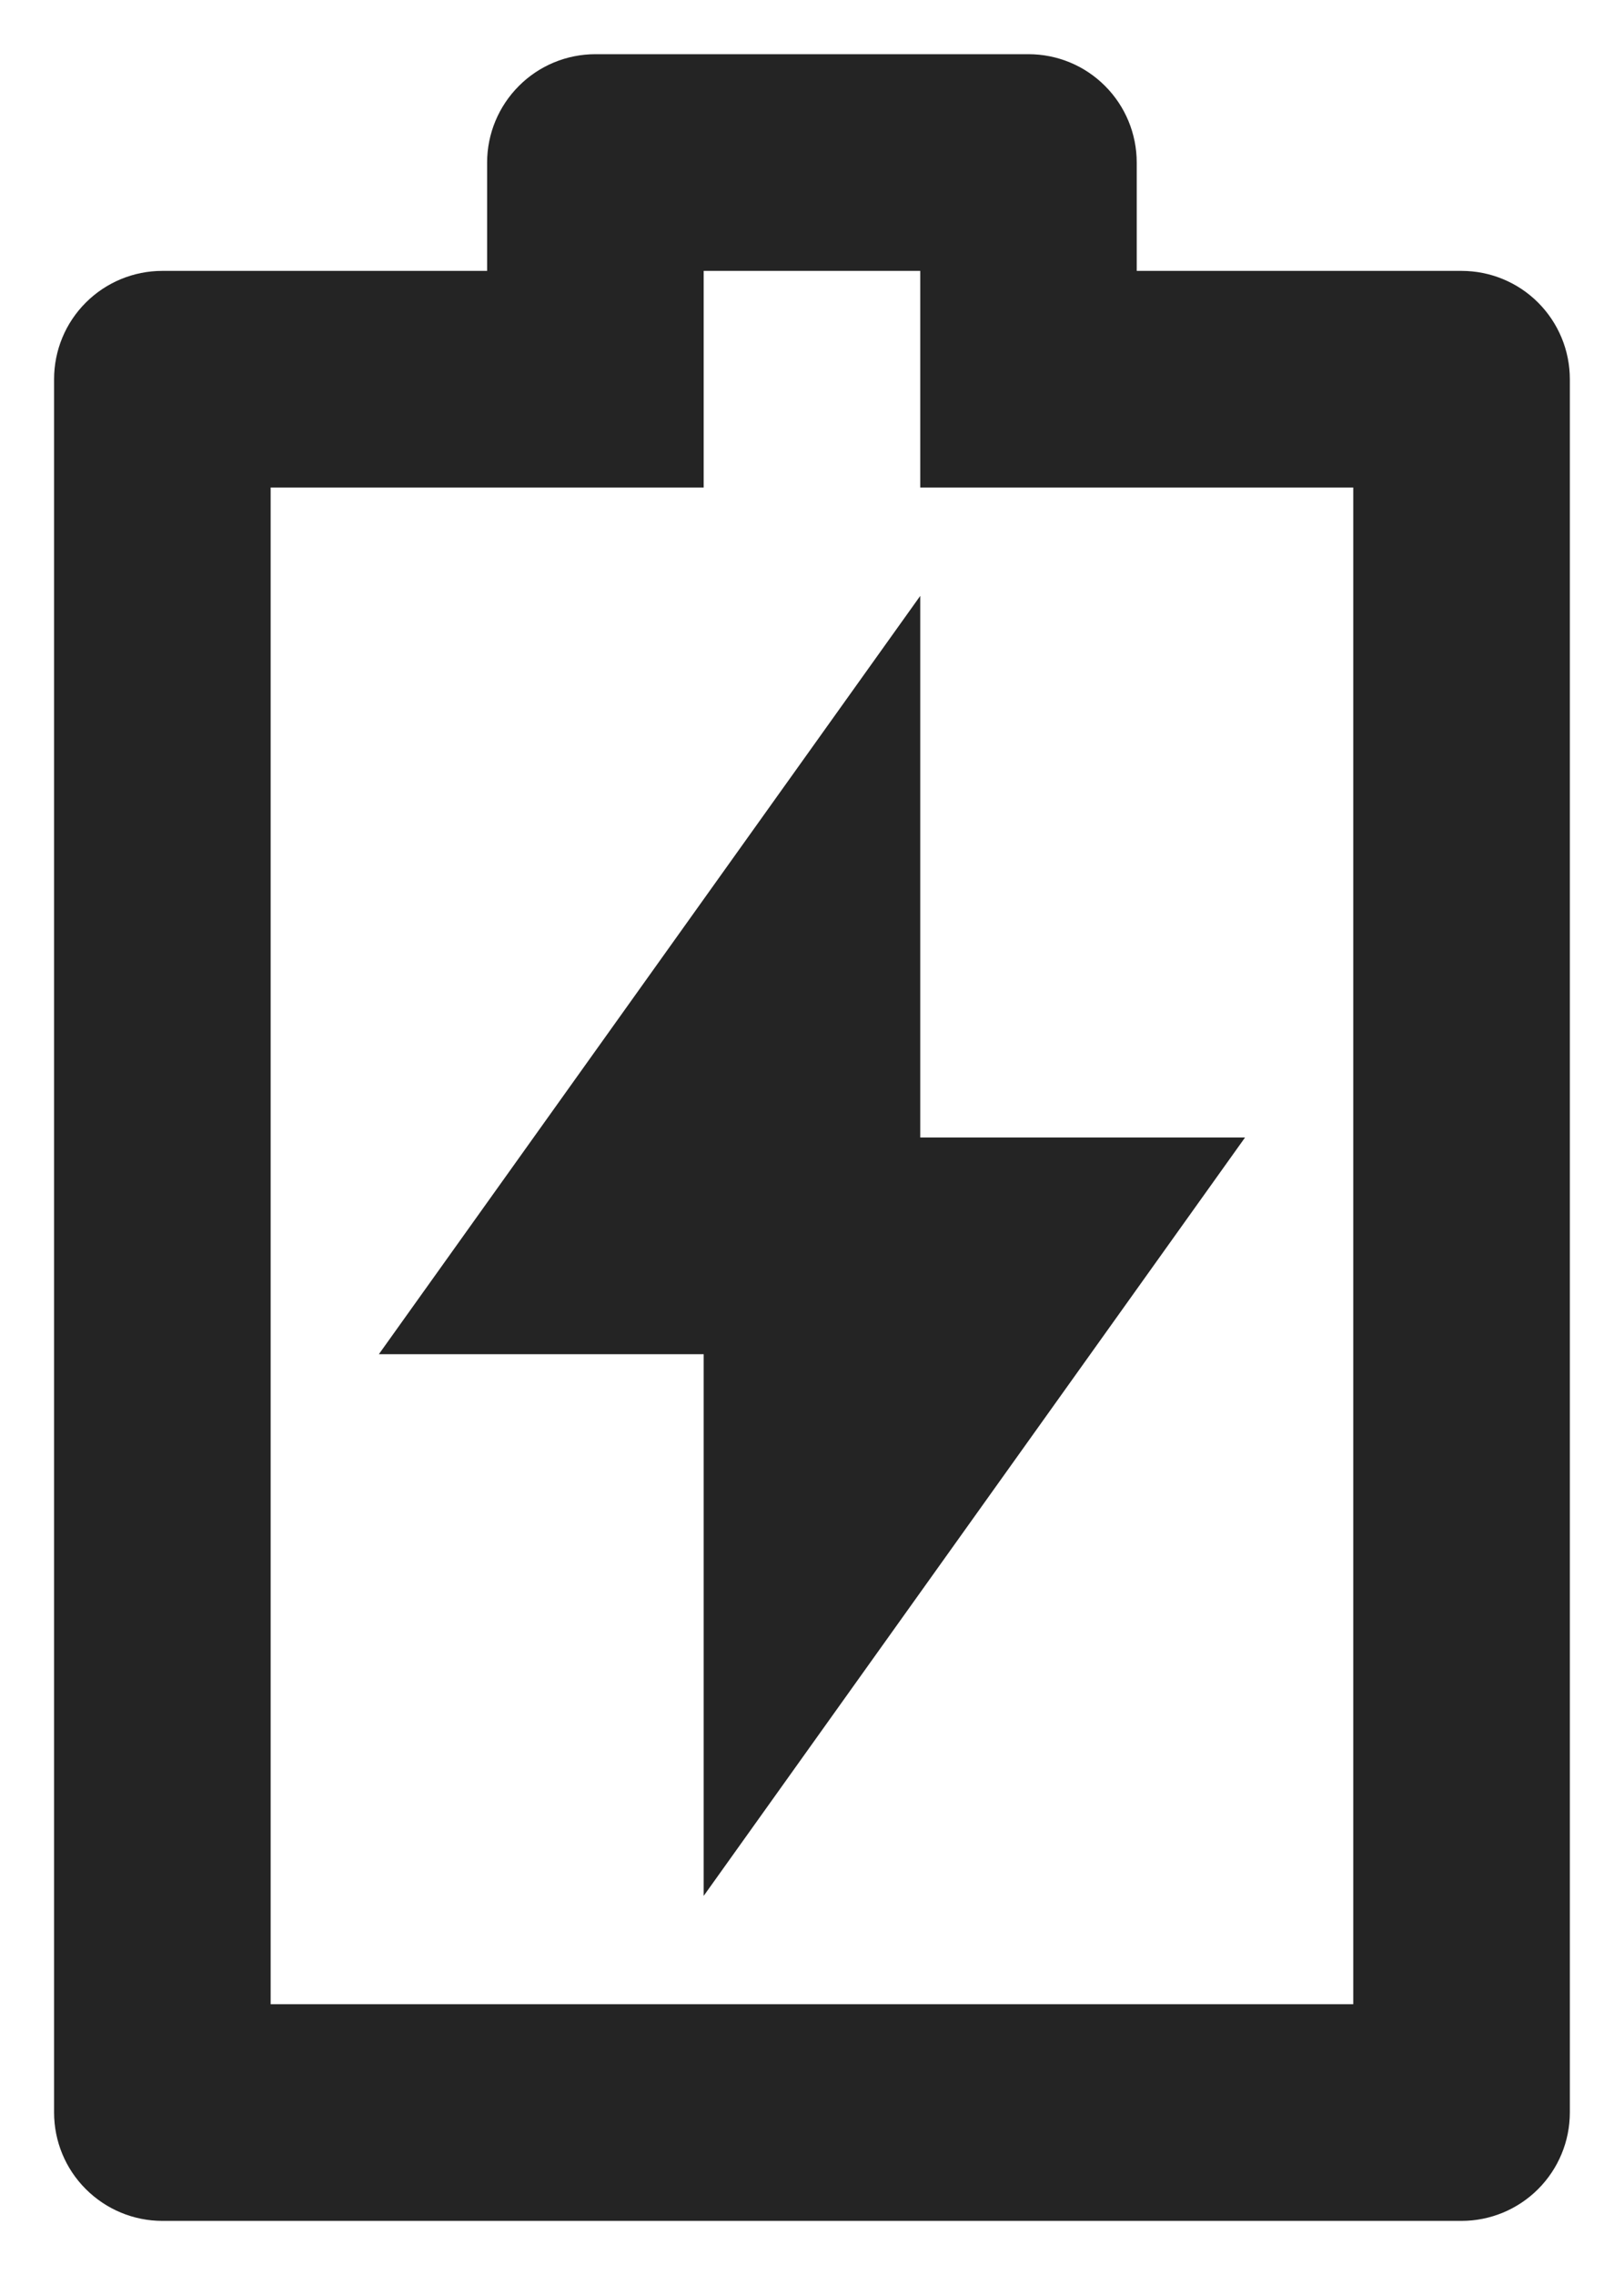 <svg width="20" height="28" viewBox="0 0 20 28" fill="none" xmlns="http://www.w3.org/2000/svg">
<path d="M11.333 14H15.333L8.666 23.334V16.667H4.666L11.333 7.334V14ZM8.666 6H3.333V24.667H16.666V6H11.333V3.334H8.666V6ZM5.999 3.334V2C5.999 1.647 6.14 1.308 6.39 1.058C6.64 0.807 6.979 0.667 7.333 0.667H12.666C13.02 0.667 13.359 0.807 13.609 1.058C13.859 1.308 13.999 1.647 13.999 2V3.334H17.999C18.353 3.334 18.692 3.474 18.942 3.724C19.192 3.974 19.333 4.313 19.333 4.667V26C19.333 26.354 19.192 26.693 18.942 26.943C18.692 27.193 18.353 27.334 17.999 27.334H1.999C1.646 27.334 1.307 27.193 1.057 26.943C0.806 26.693 0.666 26.354 0.666 26V4.667C0.666 4.313 0.806 3.974 1.057 3.724C1.307 3.474 1.646 3.334 1.999 3.334H5.999Z" fill="#242424"/>
</svg>
